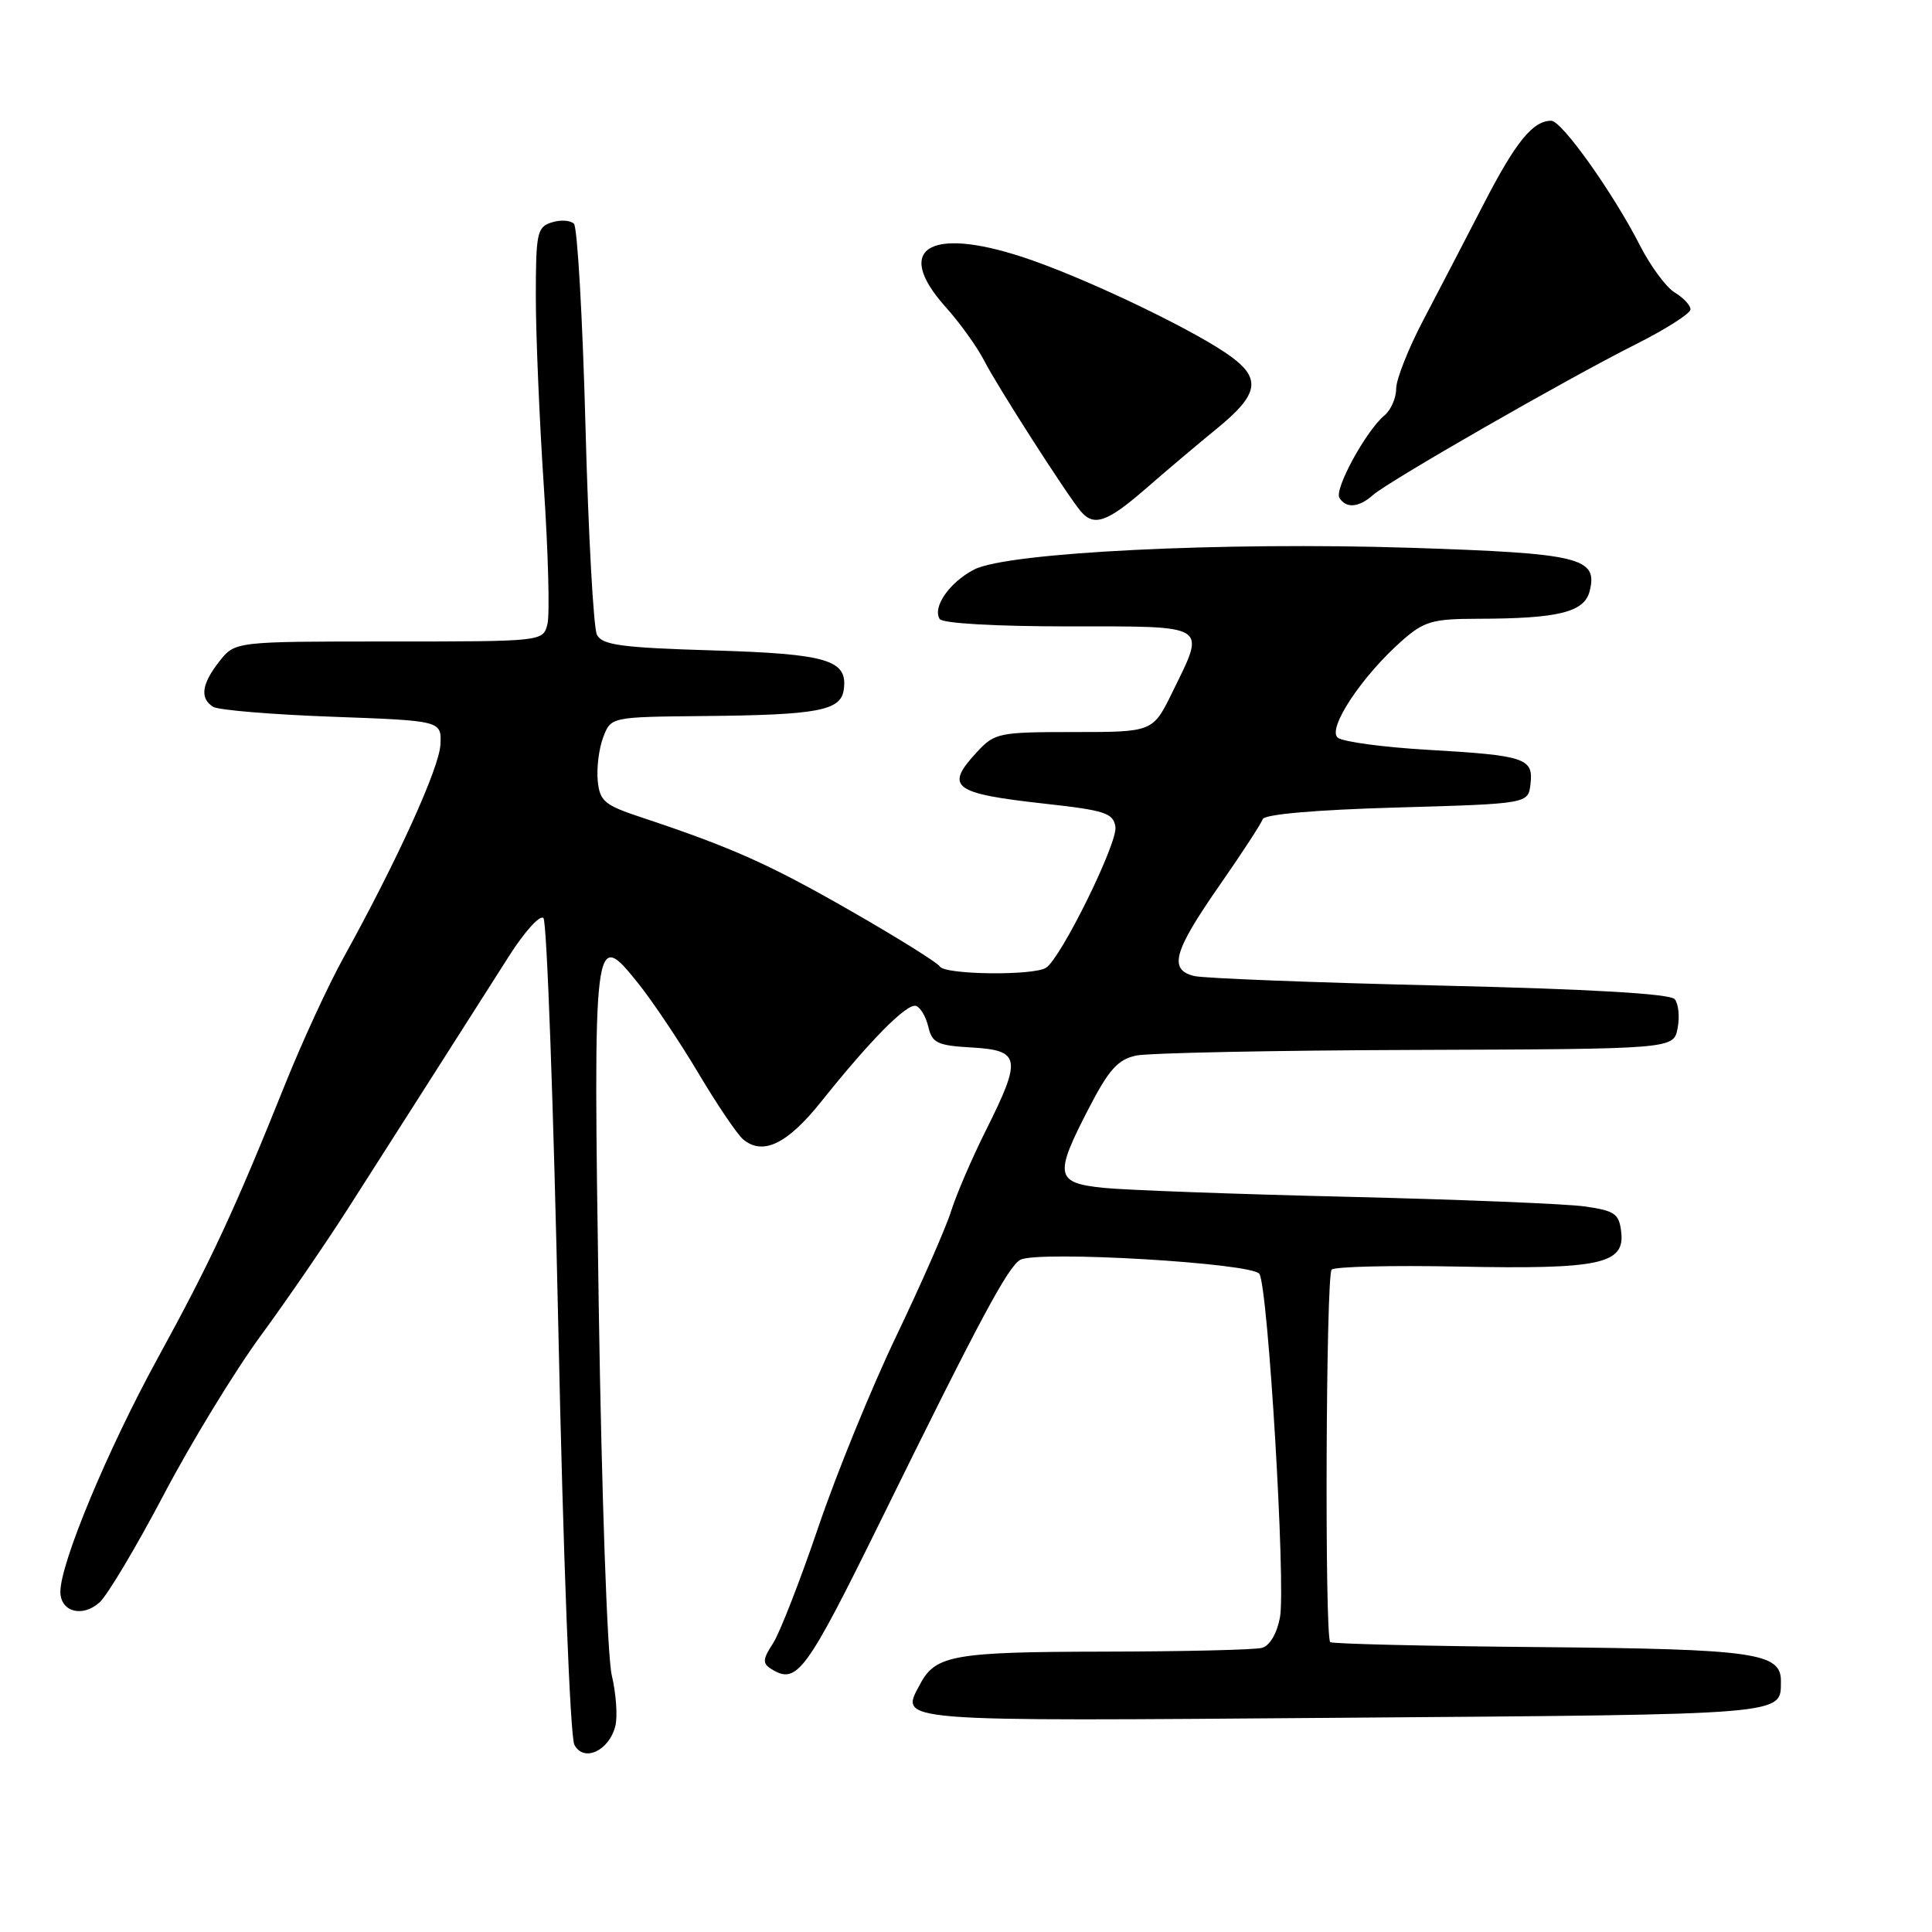 <?xml version="1.0" encoding="UTF-8" standalone="no"?>
<!DOCTYPE svg PUBLIC "-//W3C//DTD SVG 1.1//EN" "http://www.w3.org/Graphics/SVG/1.1/DTD/svg11.dtd" >
<svg xmlns="http://www.w3.org/2000/svg" xmlns:xlink="http://www.w3.org/1999/xlink" version="1.1" viewBox="0 0 256 256">
 <g >
 <path fill="currentColor"
d=" M 81.54 228.69 C 81.85 227.45 81.64 224.42 81.06 221.97 C 80.47 219.47 79.72 197.98 79.34 173.30 C 78.59 123.40 78.65 122.93 84.56 130.29 C 86.42 132.61 90.00 137.94 92.51 142.15 C 95.01 146.36 97.70 150.34 98.48 150.98 C 101.09 153.15 104.32 151.59 108.79 146.00 C 115.36 137.77 120.19 132.90 121.38 133.29 C 121.97 133.49 122.70 134.74 123.01 136.07 C 123.51 138.21 124.21 138.54 128.79 138.80 C 135.23 139.18 135.41 140.24 130.64 149.77 C 128.79 153.47 126.71 158.30 126.02 160.50 C 125.33 162.70 122.07 170.12 118.78 177.00 C 115.48 183.88 110.82 195.30 108.42 202.39 C 106.01 209.48 103.31 216.40 102.42 217.77 C 101.07 219.82 101.02 220.40 102.14 221.11 C 105.59 223.30 106.71 221.79 116.82 201.25 C 129.79 174.88 133.58 167.81 135.20 166.93 C 137.53 165.68 165.99 167.35 166.88 168.80 C 168.03 170.67 170.39 210.11 169.60 214.33 C 169.20 216.45 168.24 218.08 167.22 218.35 C 166.27 218.61 156.86 218.83 146.30 218.85 C 126.46 218.88 123.97 219.31 121.95 223.10 C 119.22 228.20 117.66 228.08 178.11 227.61 C 237.27 227.16 235.94 227.27 235.98 222.79 C 236.02 219.00 232.56 218.51 204.09 218.25 C 189.01 218.12 176.49 217.82 176.26 217.59 C 175.51 216.84 175.69 168.98 176.45 168.23 C 176.85 167.83 184.45 167.65 193.34 167.83 C 212.00 168.20 215.31 167.50 214.82 163.25 C 214.54 160.82 213.98 160.43 210.00 159.86 C 207.53 159.51 193.35 158.94 178.50 158.58 C 163.65 158.23 149.14 157.69 146.25 157.40 C 139.83 156.74 139.65 155.78 144.28 146.84 C 146.92 141.73 148.13 140.39 150.53 139.87 C 152.16 139.52 168.86 139.18 187.63 139.12 C 221.77 139.00 221.77 139.00 222.29 136.25 C 222.59 134.74 222.41 133.01 221.91 132.40 C 221.31 131.67 210.71 131.06 190.75 130.59 C 174.11 130.20 159.49 129.63 158.25 129.33 C 154.83 128.50 155.49 126.10 161.48 117.48 C 164.50 113.15 167.12 109.13 167.31 108.55 C 167.53 107.90 174.23 107.31 185.08 107.00 C 202.50 106.50 202.50 106.50 202.80 103.88 C 203.20 100.46 202.12 100.10 189.12 99.35 C 183.28 99.01 177.94 98.29 177.27 97.75 C 175.80 96.60 180.47 89.56 185.78 84.89 C 188.70 82.32 189.82 82.00 195.78 81.99 C 206.51 81.97 209.93 81.13 210.64 78.32 C 211.75 73.89 209.38 73.32 187.07 72.59 C 162.02 71.78 133.46 73.19 129.09 75.46 C 125.83 77.14 123.53 80.43 124.51 82.02 C 124.87 82.60 131.91 83.00 141.56 83.00 C 160.36 83.00 159.79 82.64 155.38 91.65 C 152.77 97.00 152.77 97.00 142.33 97.00 C 132.34 97.00 131.80 97.11 129.45 99.65 C 125.13 104.31 126.22 105.14 138.50 106.50 C 146.46 107.38 147.53 107.74 147.80 109.58 C 148.10 111.71 140.62 126.91 138.61 128.23 C 136.99 129.30 125.22 129.17 124.54 128.07 C 124.23 127.56 118.91 124.24 112.73 120.70 C 101.94 114.51 96.97 112.29 85.00 108.31 C 80.08 106.68 79.47 106.17 79.20 103.44 C 79.04 101.76 79.36 99.18 79.93 97.69 C 80.95 95.00 80.95 95.00 93.23 94.88 C 108.36 94.74 111.40 94.17 111.80 91.41 C 112.37 87.44 109.70 86.64 94.38 86.18 C 82.35 85.82 79.80 85.47 79.10 84.12 C 78.64 83.23 77.96 70.80 77.58 56.50 C 77.20 42.20 76.51 30.12 76.05 29.65 C 75.58 29.18 74.26 29.10 73.10 29.47 C 71.17 30.08 71.00 30.87 71.00 39.33 C 71.00 44.39 71.48 55.70 72.06 64.46 C 72.64 73.22 72.86 81.42 72.54 82.69 C 71.96 85.00 71.96 85.00 51.55 85.00 C 31.15 85.00 31.15 85.00 29.07 87.63 C 26.71 90.64 26.45 92.54 28.25 93.66 C 28.94 94.09 36.02 94.68 44.00 94.97 C 58.50 95.50 58.50 95.50 58.36 98.64 C 58.23 101.72 52.62 114.06 45.46 127.00 C 43.49 130.57 40.06 138.00 37.85 143.50 C 31.05 160.43 27.98 167.03 20.88 180.00 C 14.25 192.12 8.00 207.11 8.00 210.92 C 8.00 213.58 10.93 214.37 13.20 212.32 C 14.24 211.37 18.07 204.95 21.70 198.05 C 25.33 191.15 31.11 181.68 34.54 177.00 C 37.97 172.32 43.22 164.68 46.20 160.00 C 51.45 151.79 59.73 138.81 67.47 126.65 C 69.52 123.43 71.56 121.18 72.01 121.65 C 72.46 122.12 73.35 146.55 73.98 175.94 C 74.63 206.40 75.55 230.16 76.11 231.20 C 77.36 233.55 80.71 232.00 81.54 228.69 Z  M 151.82 64.75 C 154.50 62.41 158.79 58.79 161.35 56.70 C 166.72 52.31 167.13 50.21 163.17 47.29 C 158.83 44.08 145.36 37.54 136.90 34.54 C 123.50 29.79 118.10 32.65 125.30 40.68 C 127.19 42.78 129.48 45.98 130.41 47.79 C 132.13 51.16 141.27 65.41 143.18 67.72 C 144.93 69.82 146.68 69.22 151.82 64.75 Z  M 181.92 65.60 C 184.01 63.75 207.57 50.23 216.75 45.62 C 220.74 43.62 224.00 41.53 224.00 41.00 C 224.00 40.46 223.06 39.45 221.91 38.76 C 220.77 38.07 218.69 35.25 217.29 32.50 C 213.76 25.58 206.95 16.00 205.55 16.00 C 203.11 16.00 200.85 18.78 196.61 27.00 C 194.20 31.68 190.60 38.59 188.62 42.37 C 186.63 46.15 185.00 50.26 185.00 51.50 C 185.00 52.74 184.30 54.34 183.44 55.05 C 181.01 57.07 176.77 64.83 177.48 65.97 C 178.36 67.40 180.05 67.26 181.92 65.60 Z "/>
</g>
</svg>
